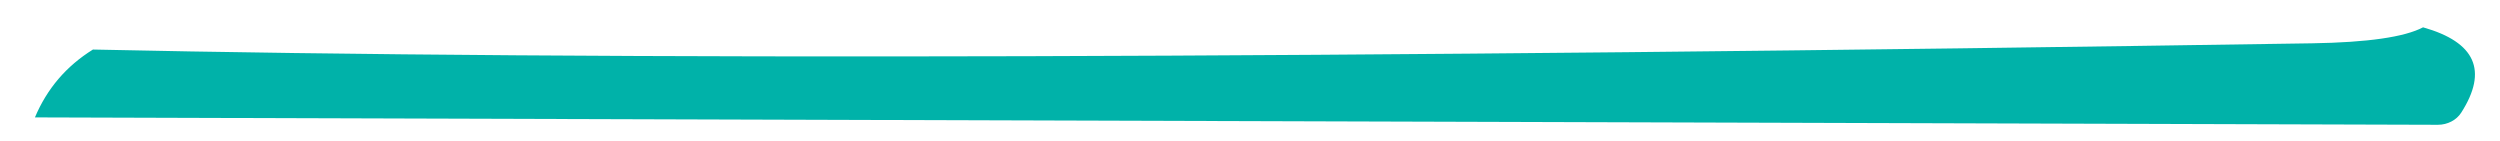 <?xml version="1.0" encoding="UTF-8" standalone="no"?><svg width='71' height='4' viewBox='0 0 71 4' fill='none' xmlns='http://www.w3.org/2000/svg'>
<path d='M69.899 3.199C69.765 3.409 69.513 3.544 69.235 3.544L0.992 3.334C1.336 2.518 1.882 1.878 2.639 1.407C17.05 1.718 38.059 1.659 65.664 1.23C67.235 1.205 68.286 1.054 68.815 0.776C70.303 1.197 70.664 2.004 69.899 3.199Z' fill='#00B2A9'/>
</svg>
